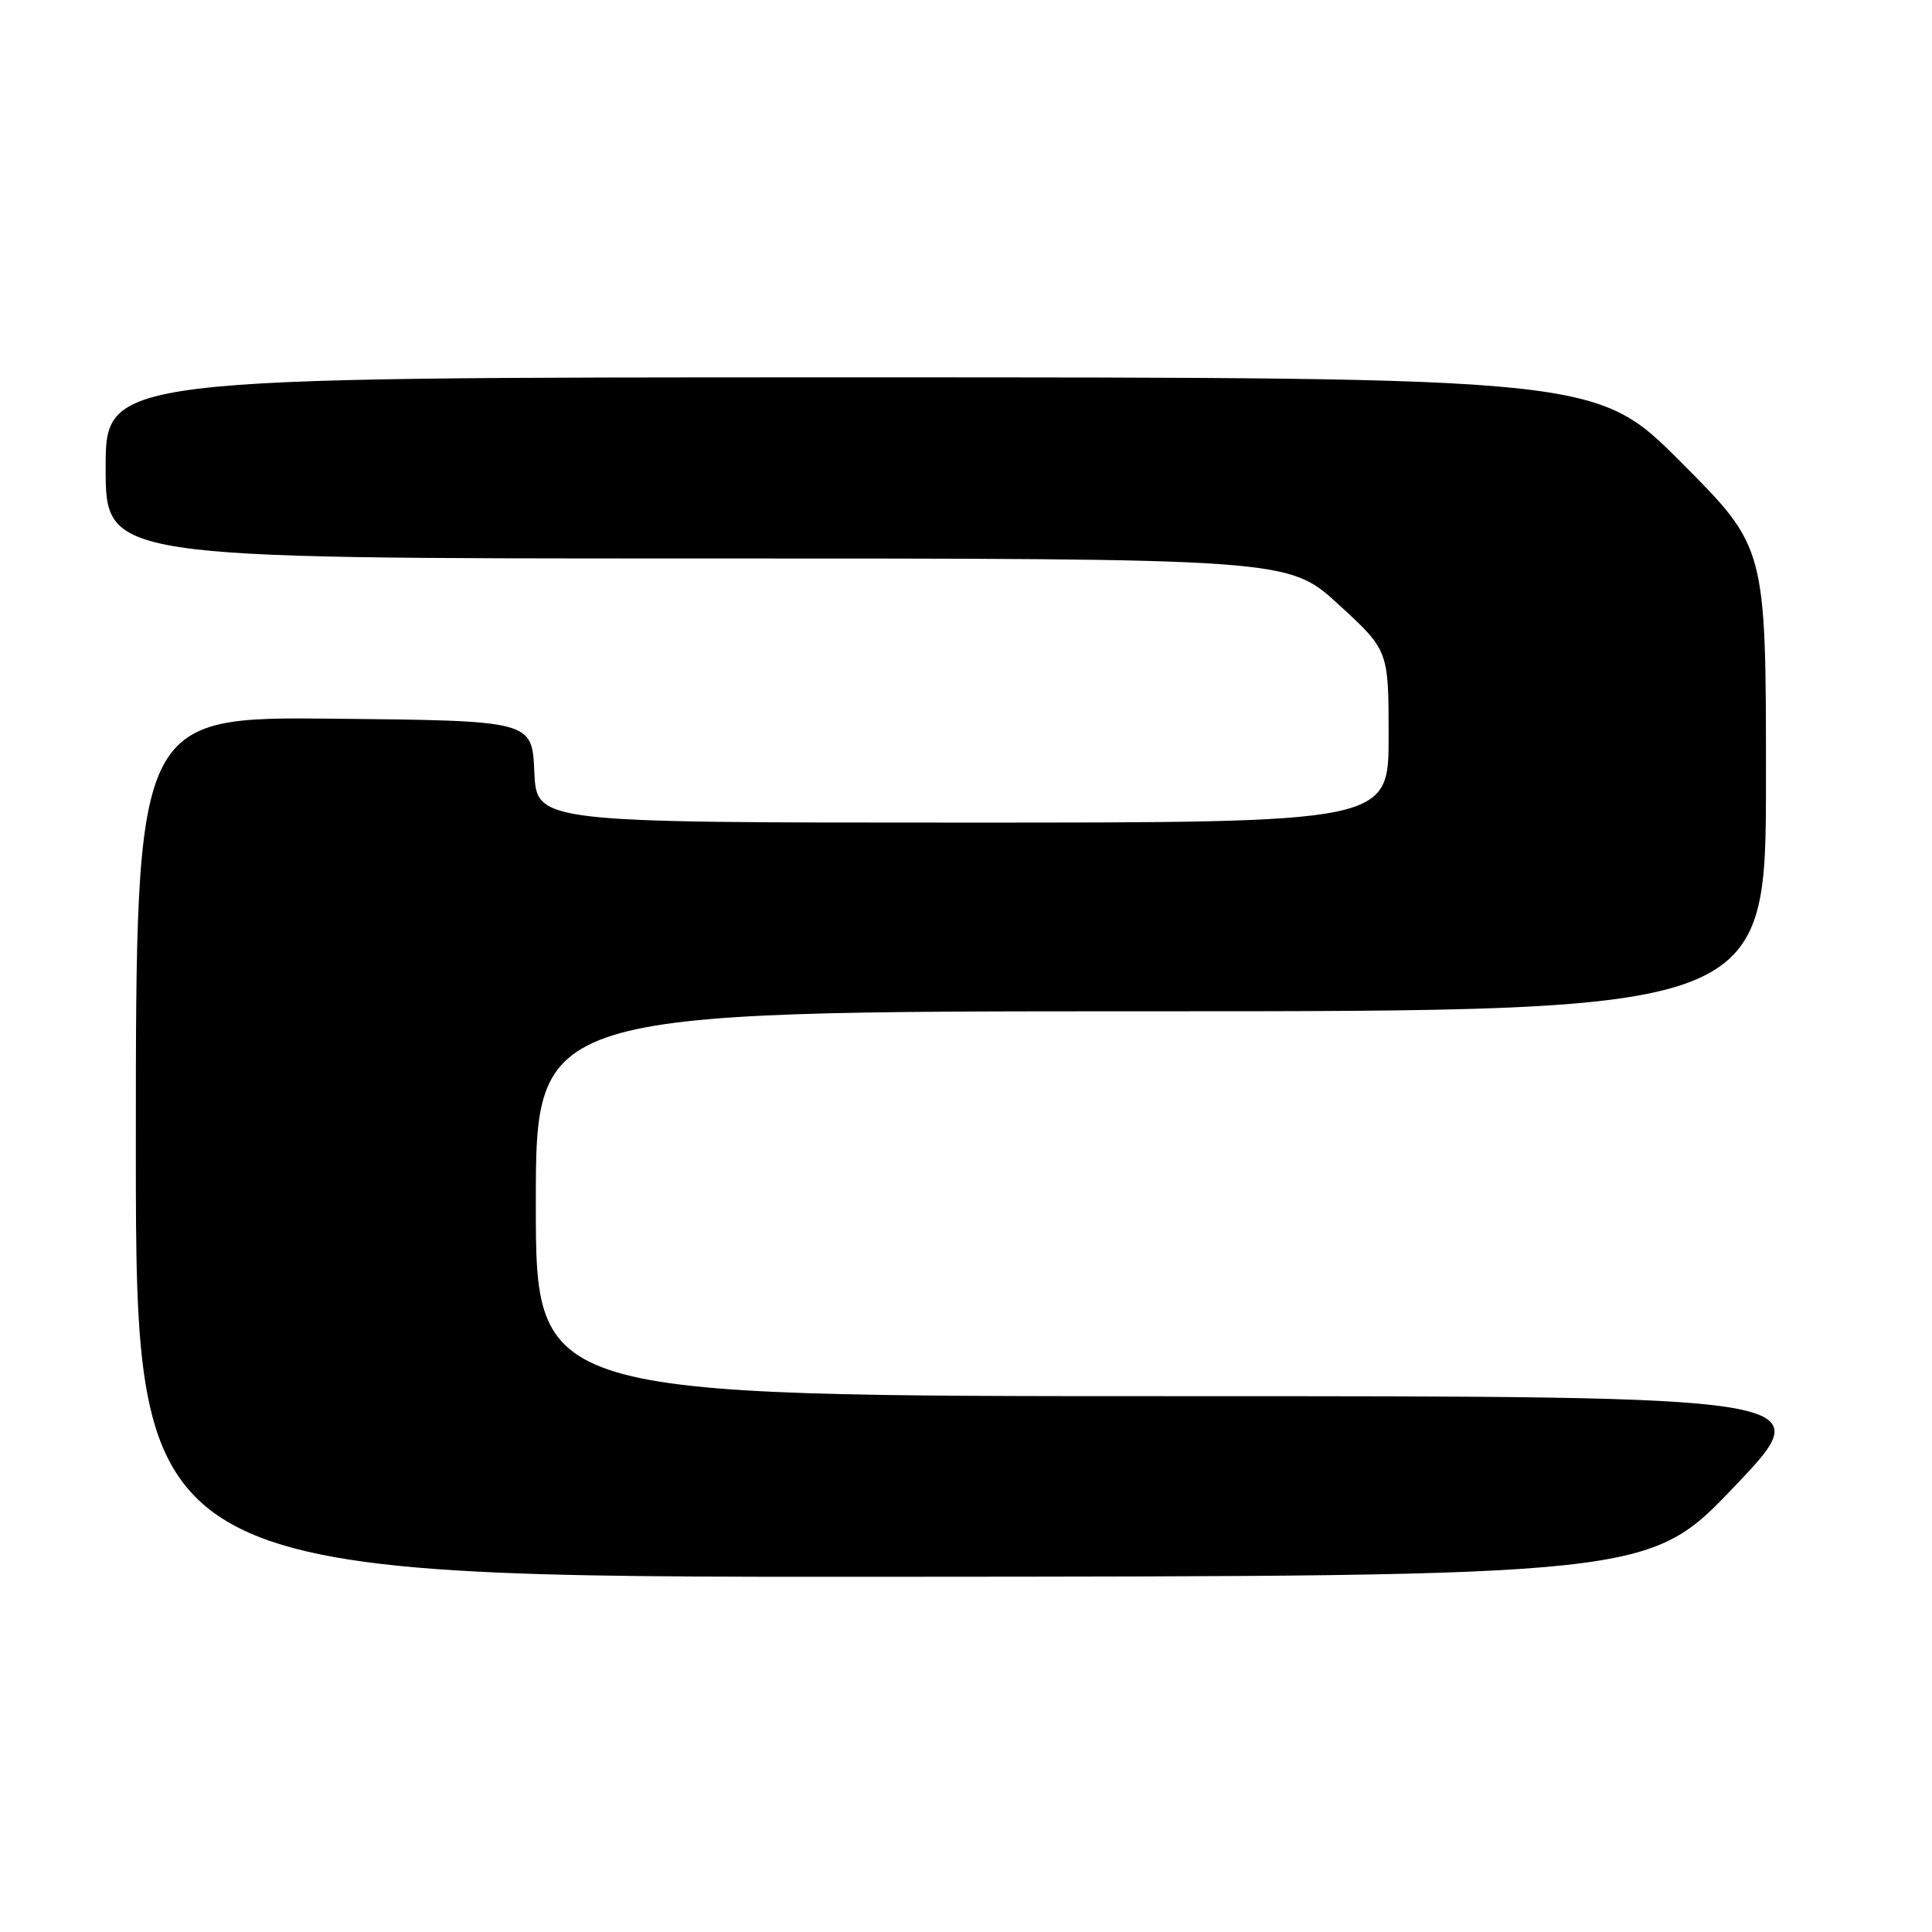 <?xml version="1.0" encoding="UTF-8" standalone="no"?>
<!DOCTYPE svg PUBLIC "-//W3C//DTD SVG 1.1//EN" "http://www.w3.org/Graphics/SVG/1.1/DTD/svg11.dtd" >
<svg xmlns="http://www.w3.org/2000/svg" xmlns:xlink="http://www.w3.org/1999/xlink" version="1.1" viewBox="0 0 256 256">
 <g >
 <path fill="currentColor"
d=" M 229.86 196.93 C 241.23 185.00 241.23 185.00 156.11 185.00 C 71.00 185.00 71.00 185.00 71.00 159.50 C 71.00 134.00 71.00 134.00 152.50 134.00 C 234.00 134.00 234.00 134.00 234.00 103.27 C 234.00 72.53 234.00 72.53 222.77 61.27 C 211.53 50.00 211.53 50.00 112.77 50.00 C 14.00 50.00 14.00 50.00 14.00 62.00 C 14.00 74.00 14.00 74.00 92.36 74.00 C 170.71 74.00 170.71 74.00 177.36 80.09 C 184.00 86.18 184.00 86.18 184.00 97.59 C 184.00 109.00 184.00 109.00 127.55 109.00 C 71.09 109.00 71.09 109.00 70.80 102.25 C 70.50 95.50 70.50 95.50 44.25 95.23 C 18.00 94.97 18.00 94.97 18.00 151.98 C 18.00 209.00 18.00 209.00 118.25 208.93 C 218.50 208.87 218.50 208.87 229.86 196.93 Z "/>
</g>
</svg>